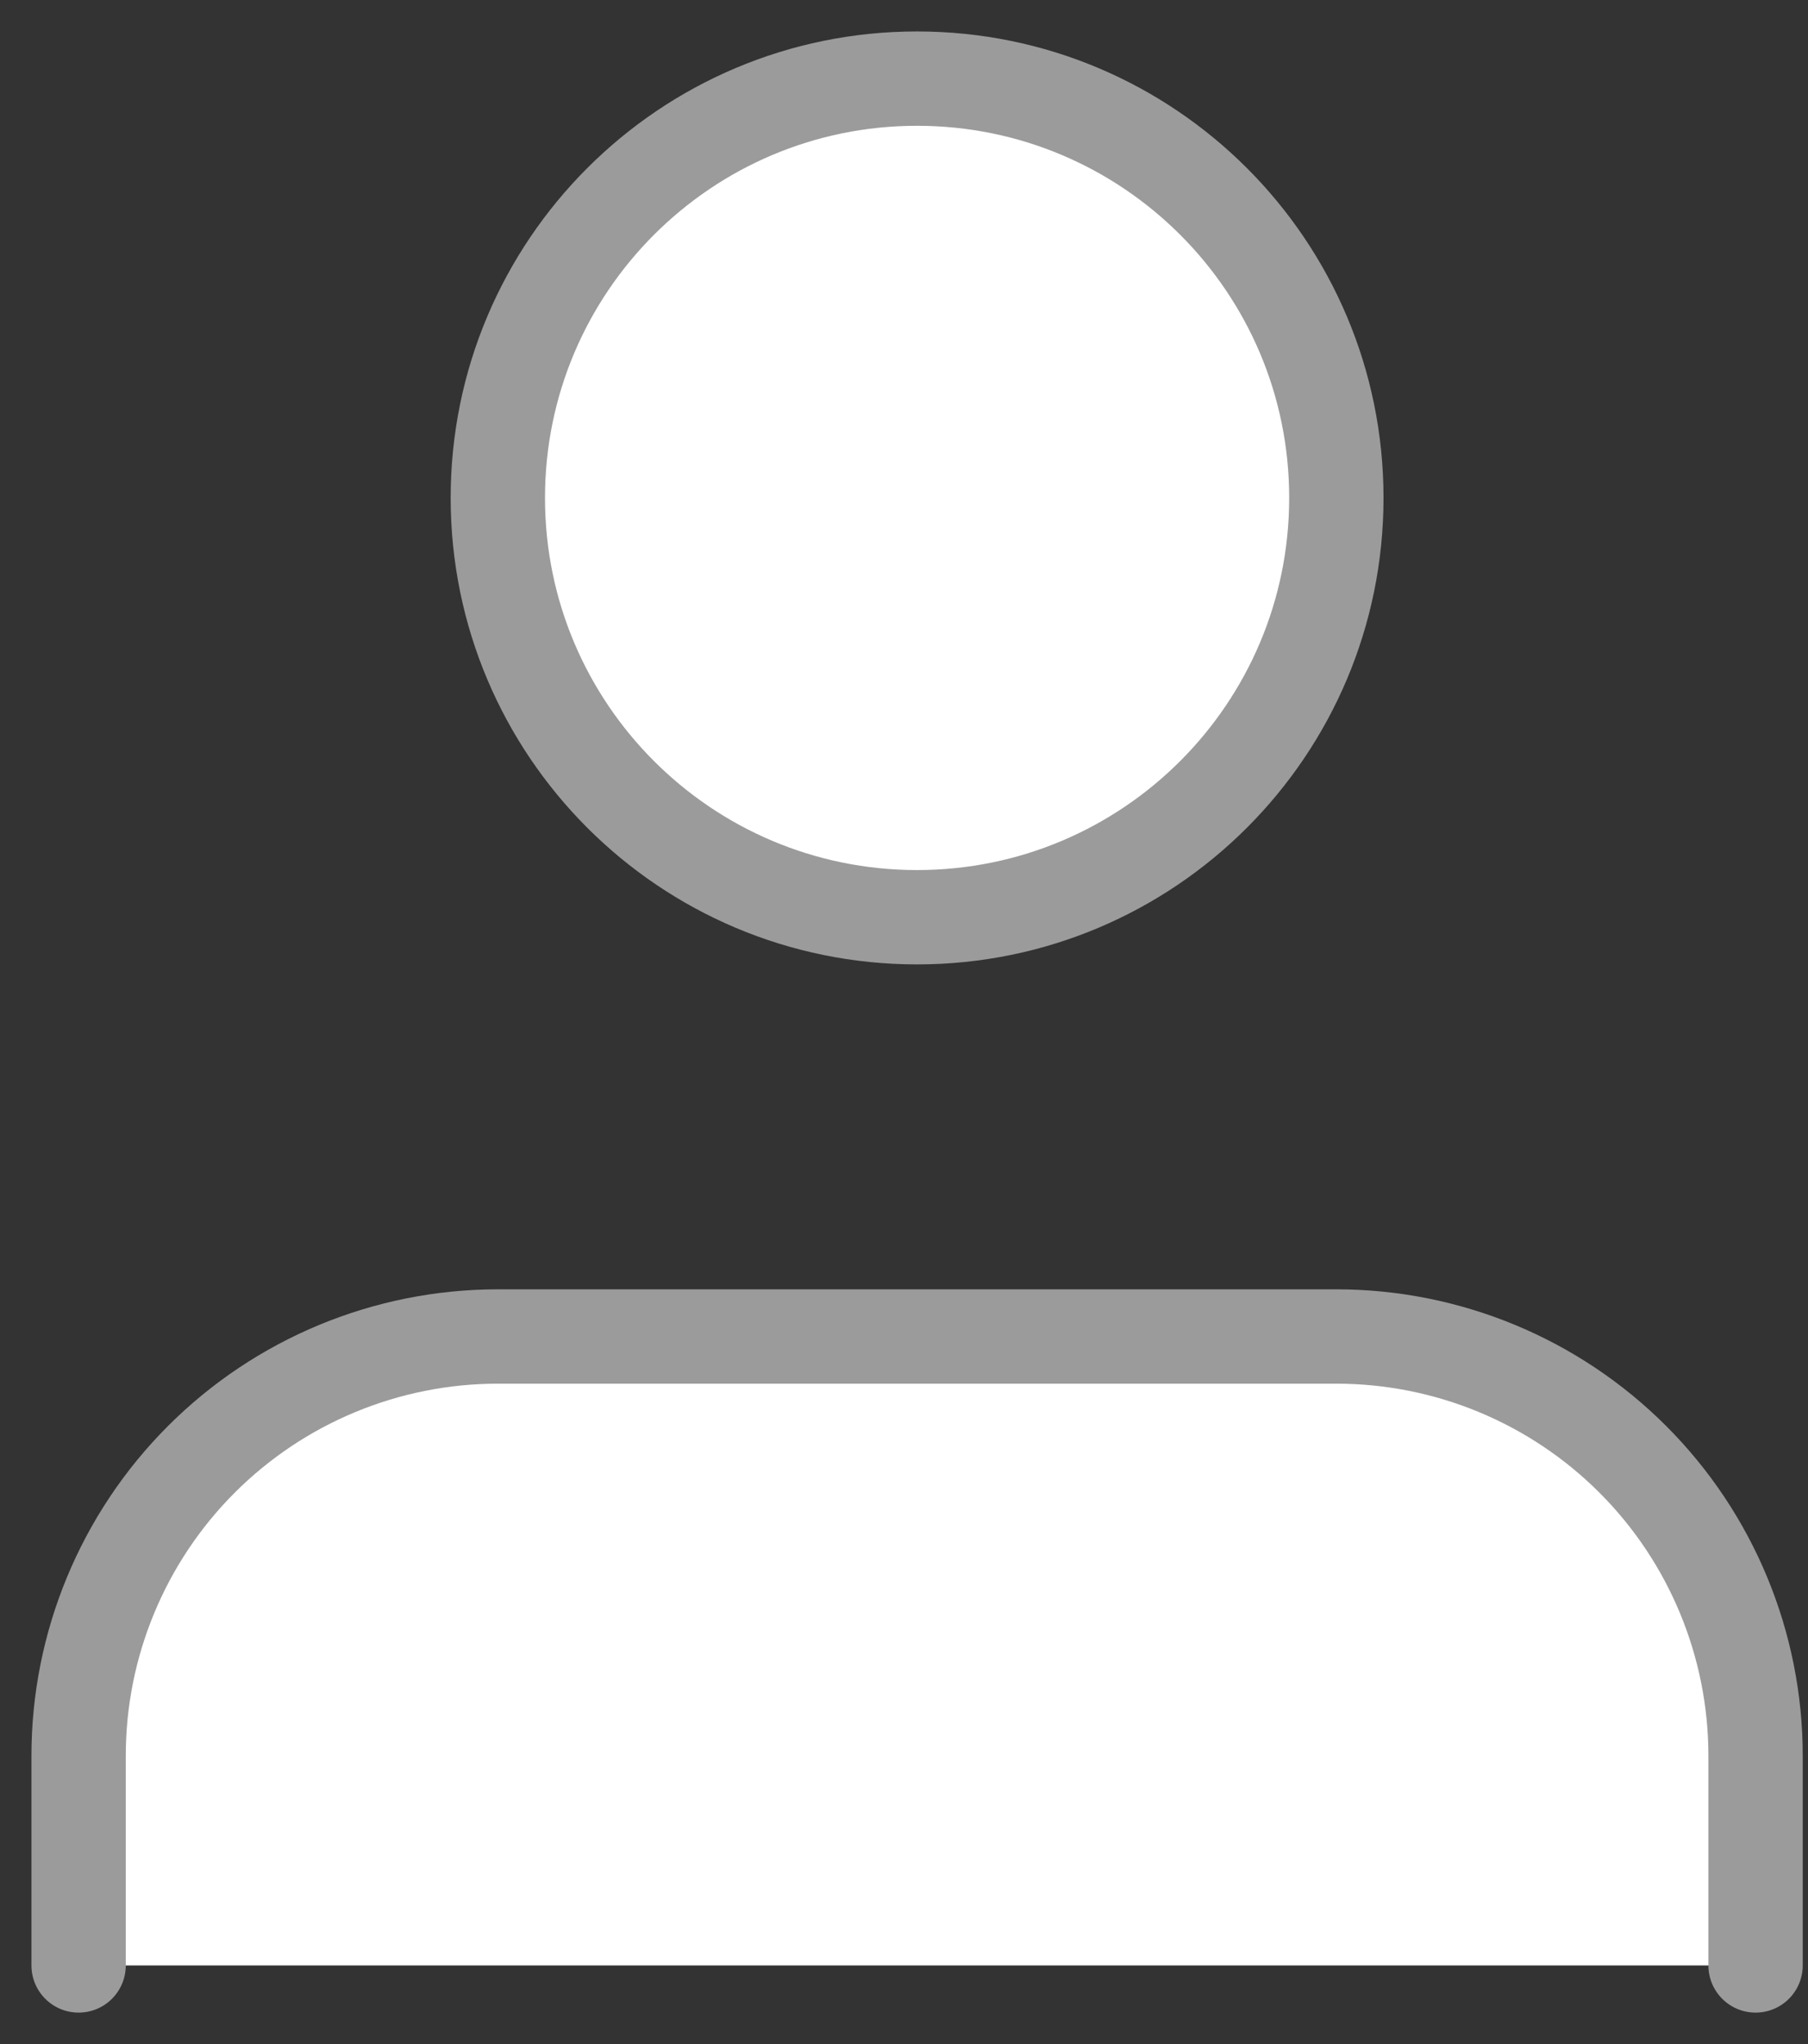 <svg width="23" height="26" viewBox="0 0 23 26" fill="none" xmlns="http://www.w3.org/2000/svg">
<rect x="0" y="0" width="23" height="26" fill="#333333" stroke="none"/>
<path d="M22.333 25V22.333C22.333 20.919 21.771 19.562 20.771 18.562C19.771 17.562 18.415 17 17 17H6.333C4.919 17 3.562 17.562 2.562 18.562C1.562 19.562 1 20.919 1 22.333V25" fill="white"/>
<path d="M22.333 25V22.333C22.333 20.919 21.771 19.562 20.771 18.562C19.771 17.562 18.415 17 17 17H6.333C4.919 17 3.562 17.562 2.562 18.562C1.562 19.562 1 20.919 1 22.333V25" stroke="#9B9B9B" stroke-width="1.2" stroke-linecap="round" stroke-linejoin="round"/>
<path d="M11.666 11.667C14.612 11.667 17 9.279 17 6.333C17 3.388 14.612 1 11.666 1C8.721 1 6.333 3.388 6.333 6.333C6.333 9.279 8.721 11.667 11.666 11.667Z" fill="white" stroke="#9B9B9B" stroke-width="1.2" stroke-linecap="round" stroke-linejoin="round"/>
</svg>
